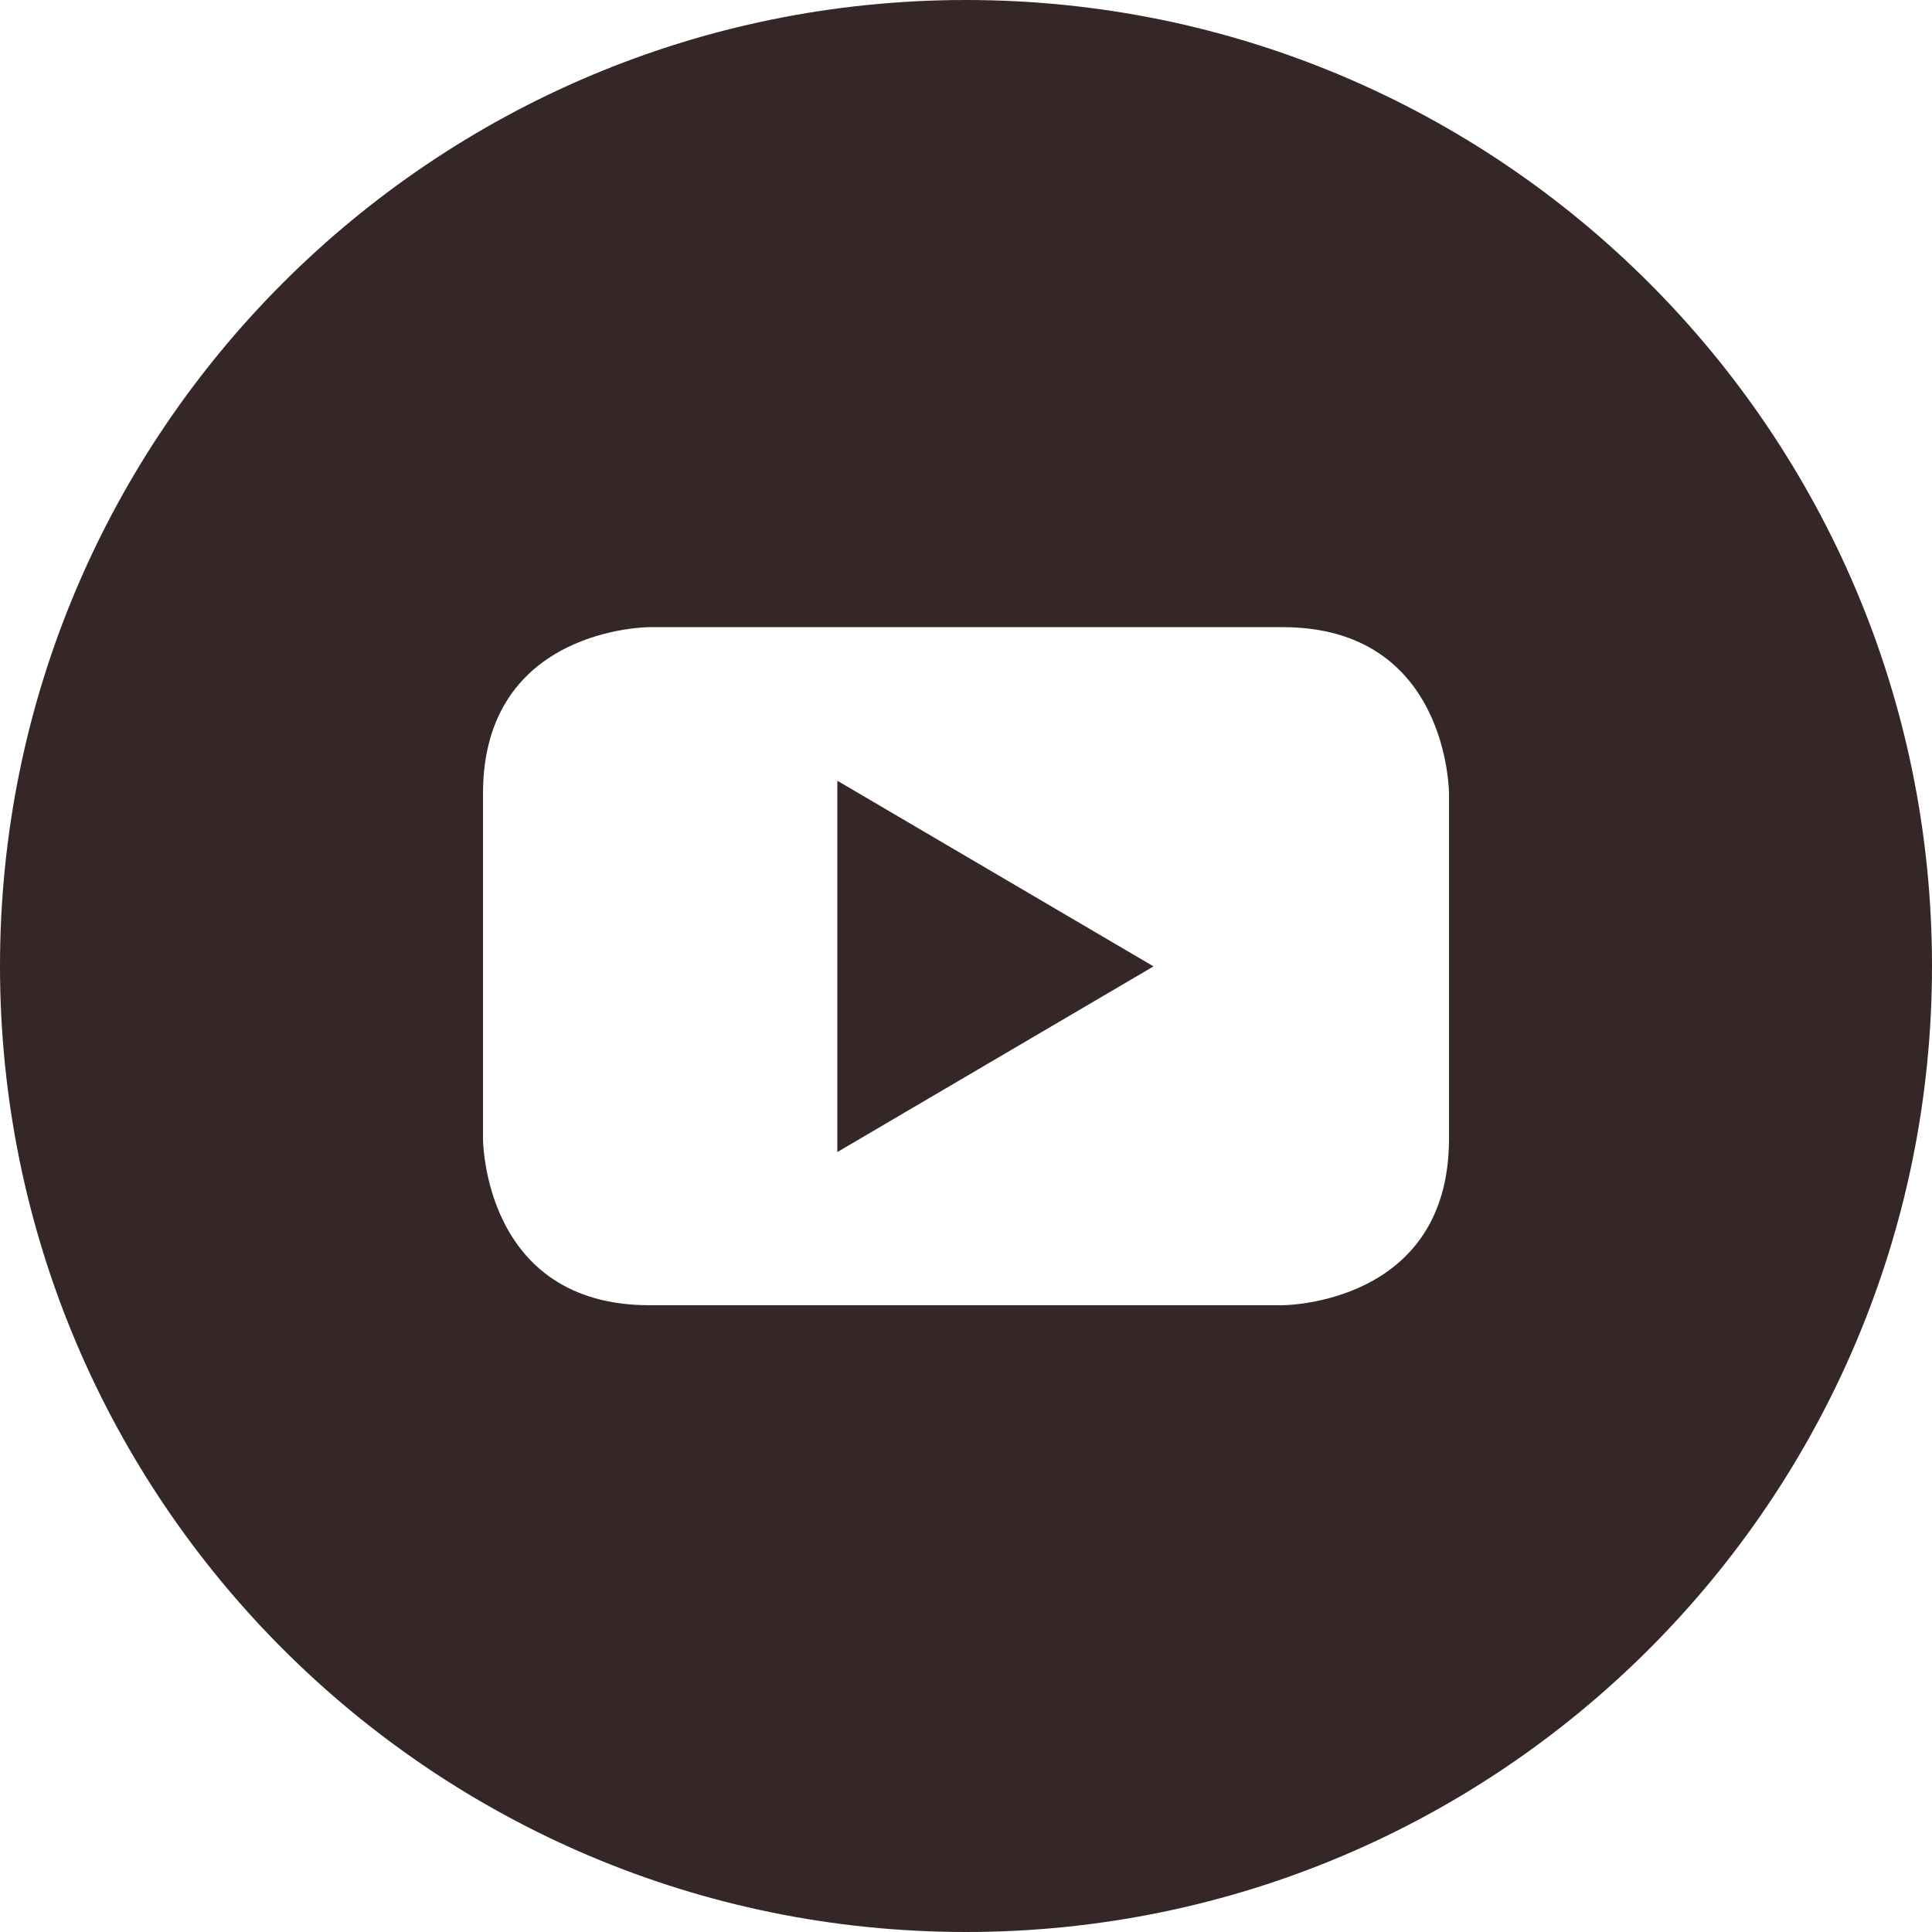 <svg width="64" height="64" viewBox="0 0 64 64" fill="none" xmlns="http://www.w3.org/2000/svg">
<path d="M27.738 38.163L38.212 32.013L27.738 25.863V38.163Z" fill="#352727"/>
<path d="M32 0C14.325 0 0 14.325 0 32C0 49.675 14.325 64 32 64C49.675 64 64 49.675 64 32C64 14.325 49.675 0 32 0ZM48 37.725C48 43.237 42.487 43.237 42.487 43.237H21.512C16 43.237 16 37.725 16 37.725V26.288C16 20.775 21.512 20.775 21.512 20.775H42.487C48 20.775 48 26.288 48 26.288V37.725Z" fill="#352727"/>
</svg>
